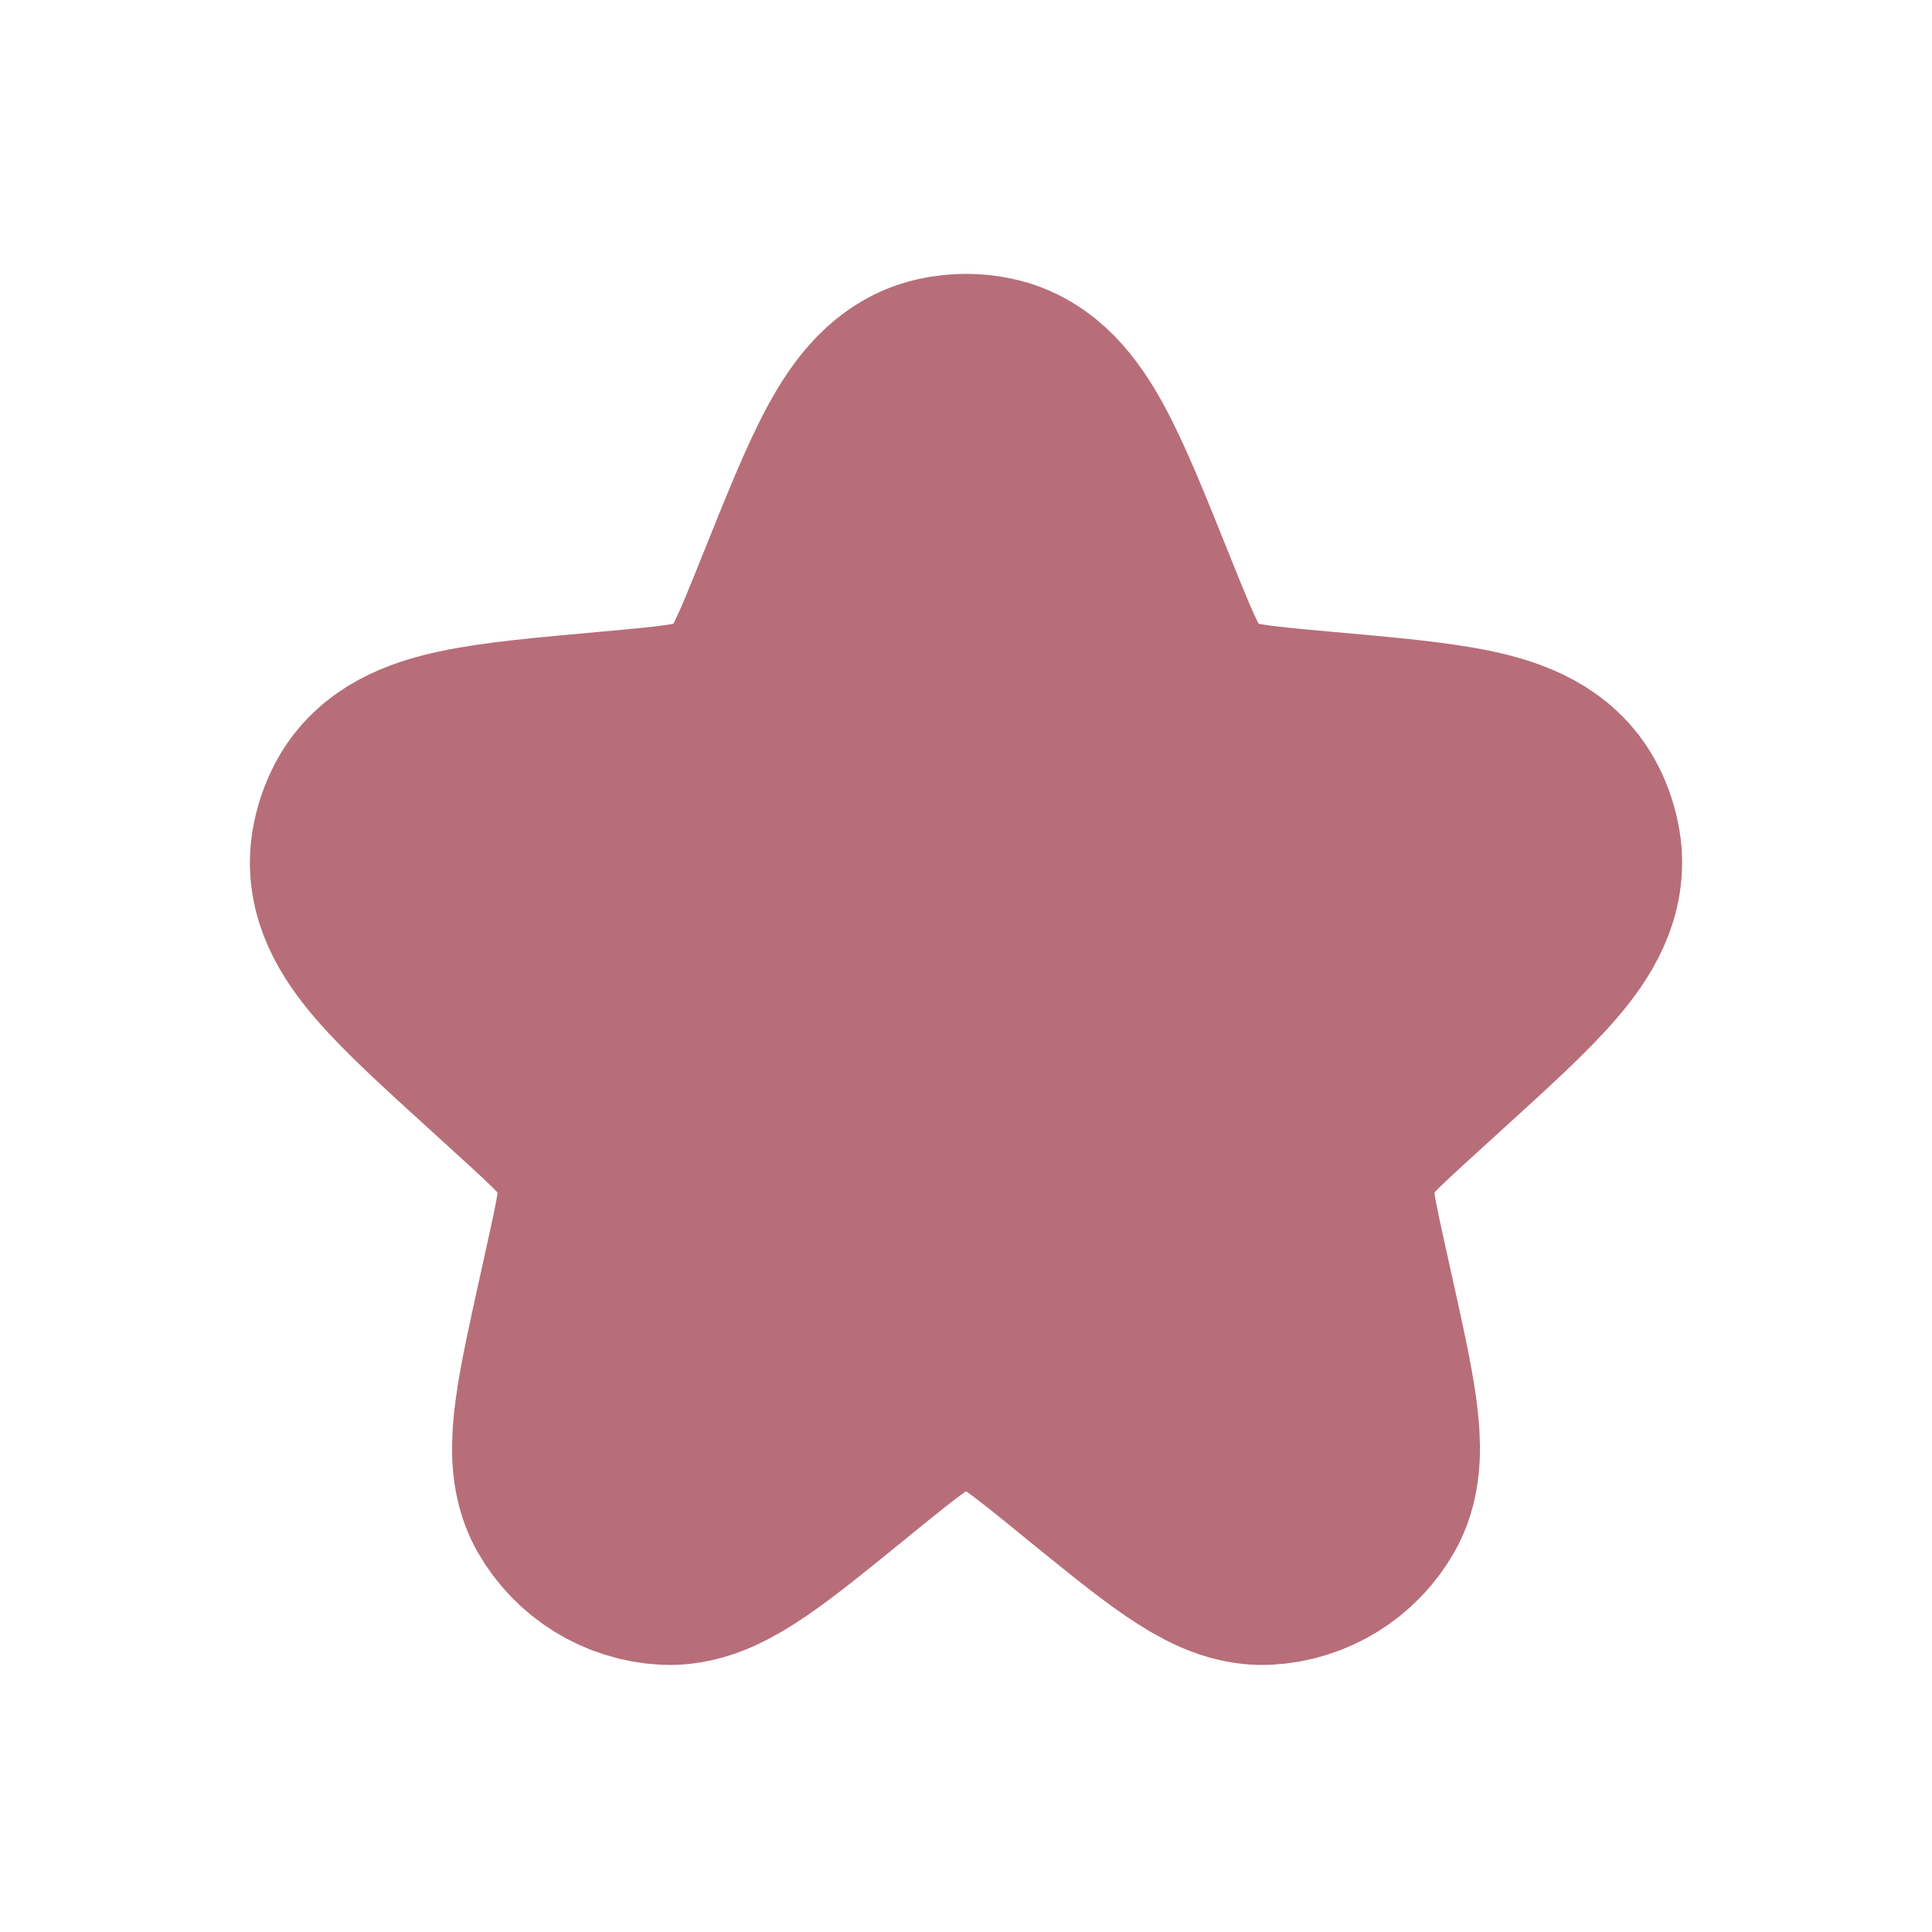 <svg width="16" height="16" viewBox="0 0 12 13" fill="none" xmlns="http://www.w3.org/2000/svg">
<path d="M5.154 4.11C5.475 3.31 5.635 2.909 5.896 2.854C5.965 2.839 6.036 2.839 6.104 2.854C6.365 2.909 6.525 3.31 6.846 4.11C7.029 4.565 7.12 4.793 7.291 4.947C7.339 4.991 7.391 5.03 7.446 5.063C7.644 5.182 7.89 5.204 8.383 5.248C9.218 5.323 9.635 5.36 9.762 5.598C9.789 5.647 9.806 5.701 9.815 5.756C9.857 6.022 9.551 6.301 8.937 6.859L8.767 7.014C8.48 7.275 8.337 7.406 8.254 7.569C8.204 7.666 8.171 7.771 8.155 7.88C8.129 8.061 8.171 8.25 8.255 8.628L8.285 8.764C8.436 9.442 8.511 9.782 8.417 9.949C8.333 10.098 8.177 10.194 8.005 10.203C7.814 10.212 7.544 9.992 7.005 9.553C6.65 9.264 6.473 9.119 6.276 9.062C6.096 9.011 5.905 9.011 5.724 9.062C5.527 9.119 5.35 9.264 4.995 9.553C4.456 9.992 4.186 10.212 3.995 10.203C3.823 10.194 3.668 10.098 3.583 9.949C3.489 9.782 3.565 9.442 3.715 8.764L3.745 8.628C3.829 8.25 3.871 8.061 3.845 7.88C3.829 7.771 3.796 7.666 3.746 7.569C3.663 7.406 3.52 7.275 3.233 7.014L3.063 6.859C2.449 6.301 2.143 6.022 2.185 5.756C2.194 5.701 2.212 5.647 2.238 5.598C2.365 5.36 2.783 5.323 3.617 5.248C4.11 5.204 4.356 5.182 4.554 5.063C4.609 5.03 4.661 4.991 4.709 4.947C4.88 4.793 4.971 4.565 5.154 4.11Z" fill="#B76E79" stroke="#B76E79" stroke-width="2"/>
</svg>
